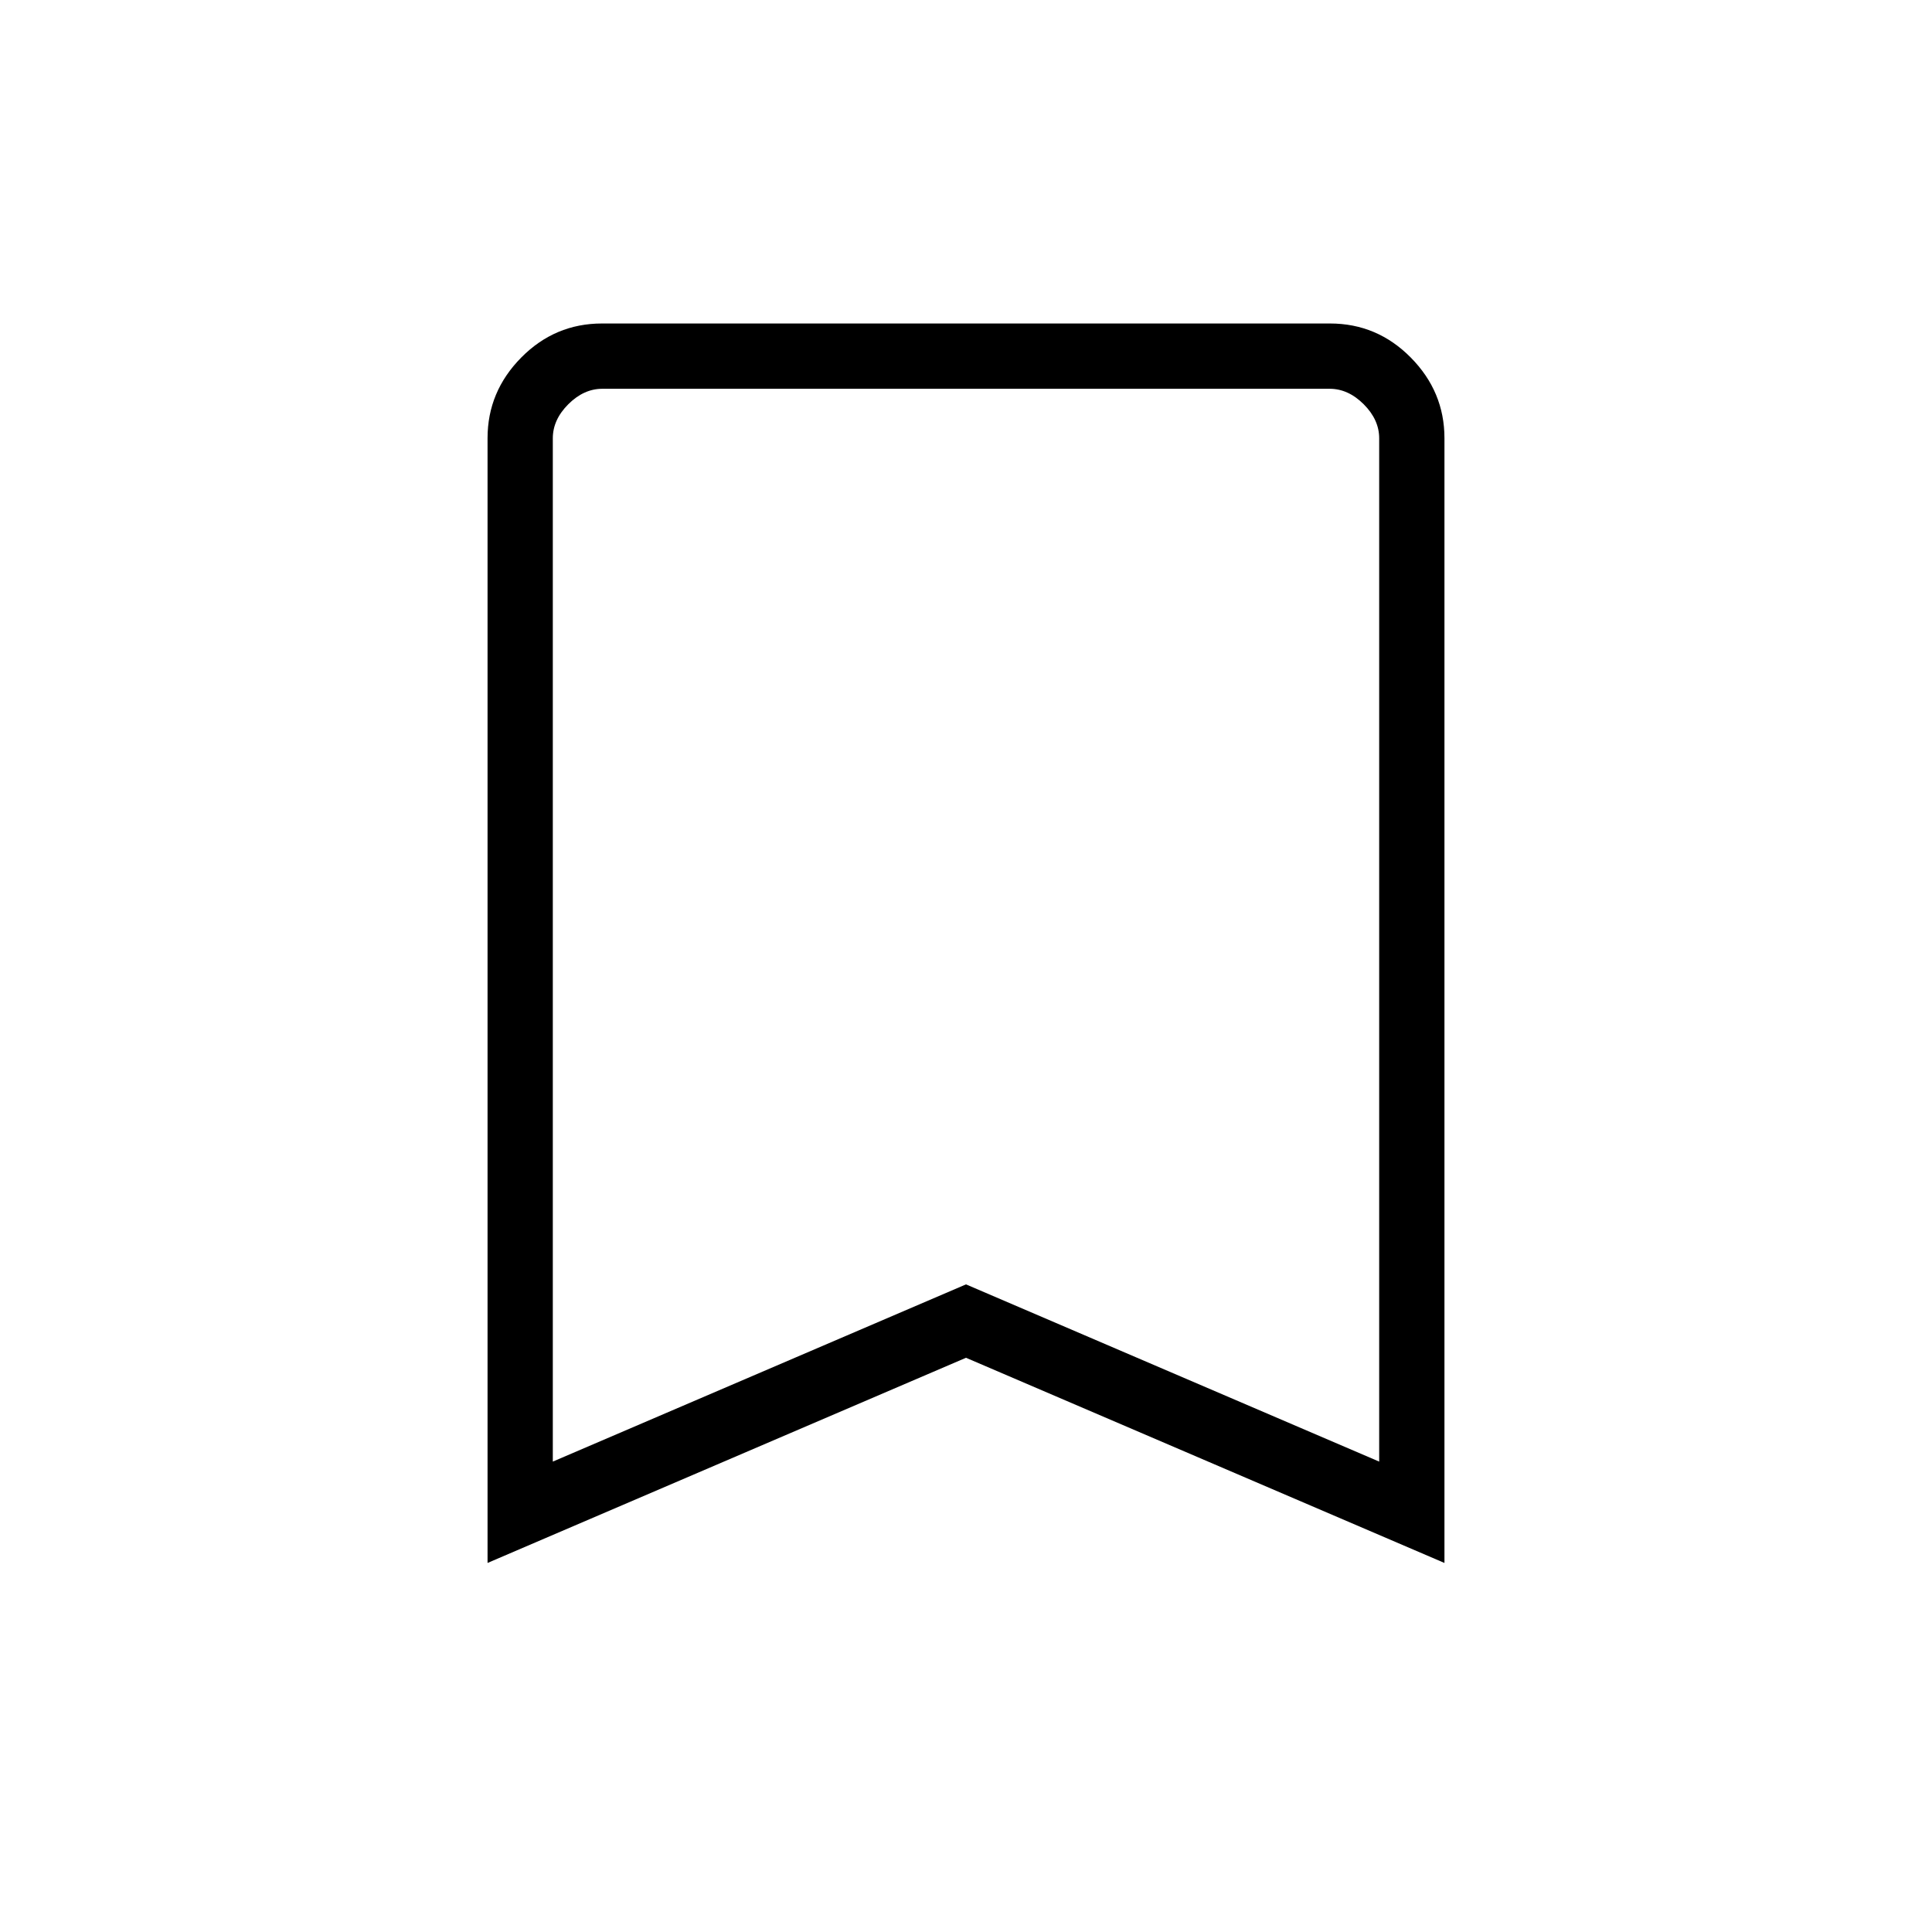 <svg xmlns="http://www.w3.org/2000/svg" height="40" viewBox="0 -960 960 960" width="40"><path d="M242.26-183.38v-558.89q0-23.12 16.73-40.06 16.73-16.93 40.15-16.93h361.72q23.42 0 40.15 16.93 16.73 16.94 16.73 40.06v558.89L480-285.33 242.26-183.38Zm32.43-50.36L480-321.8l205.31 88.06v-508.47q0-9.23-7.69-16.92-7.7-7.69-16.93-7.69H299.31q-9.23 0-16.93 7.69-7.69 7.69-7.69 16.92v508.47Zm0-533.08h410.62-410.62Z"/></svg>